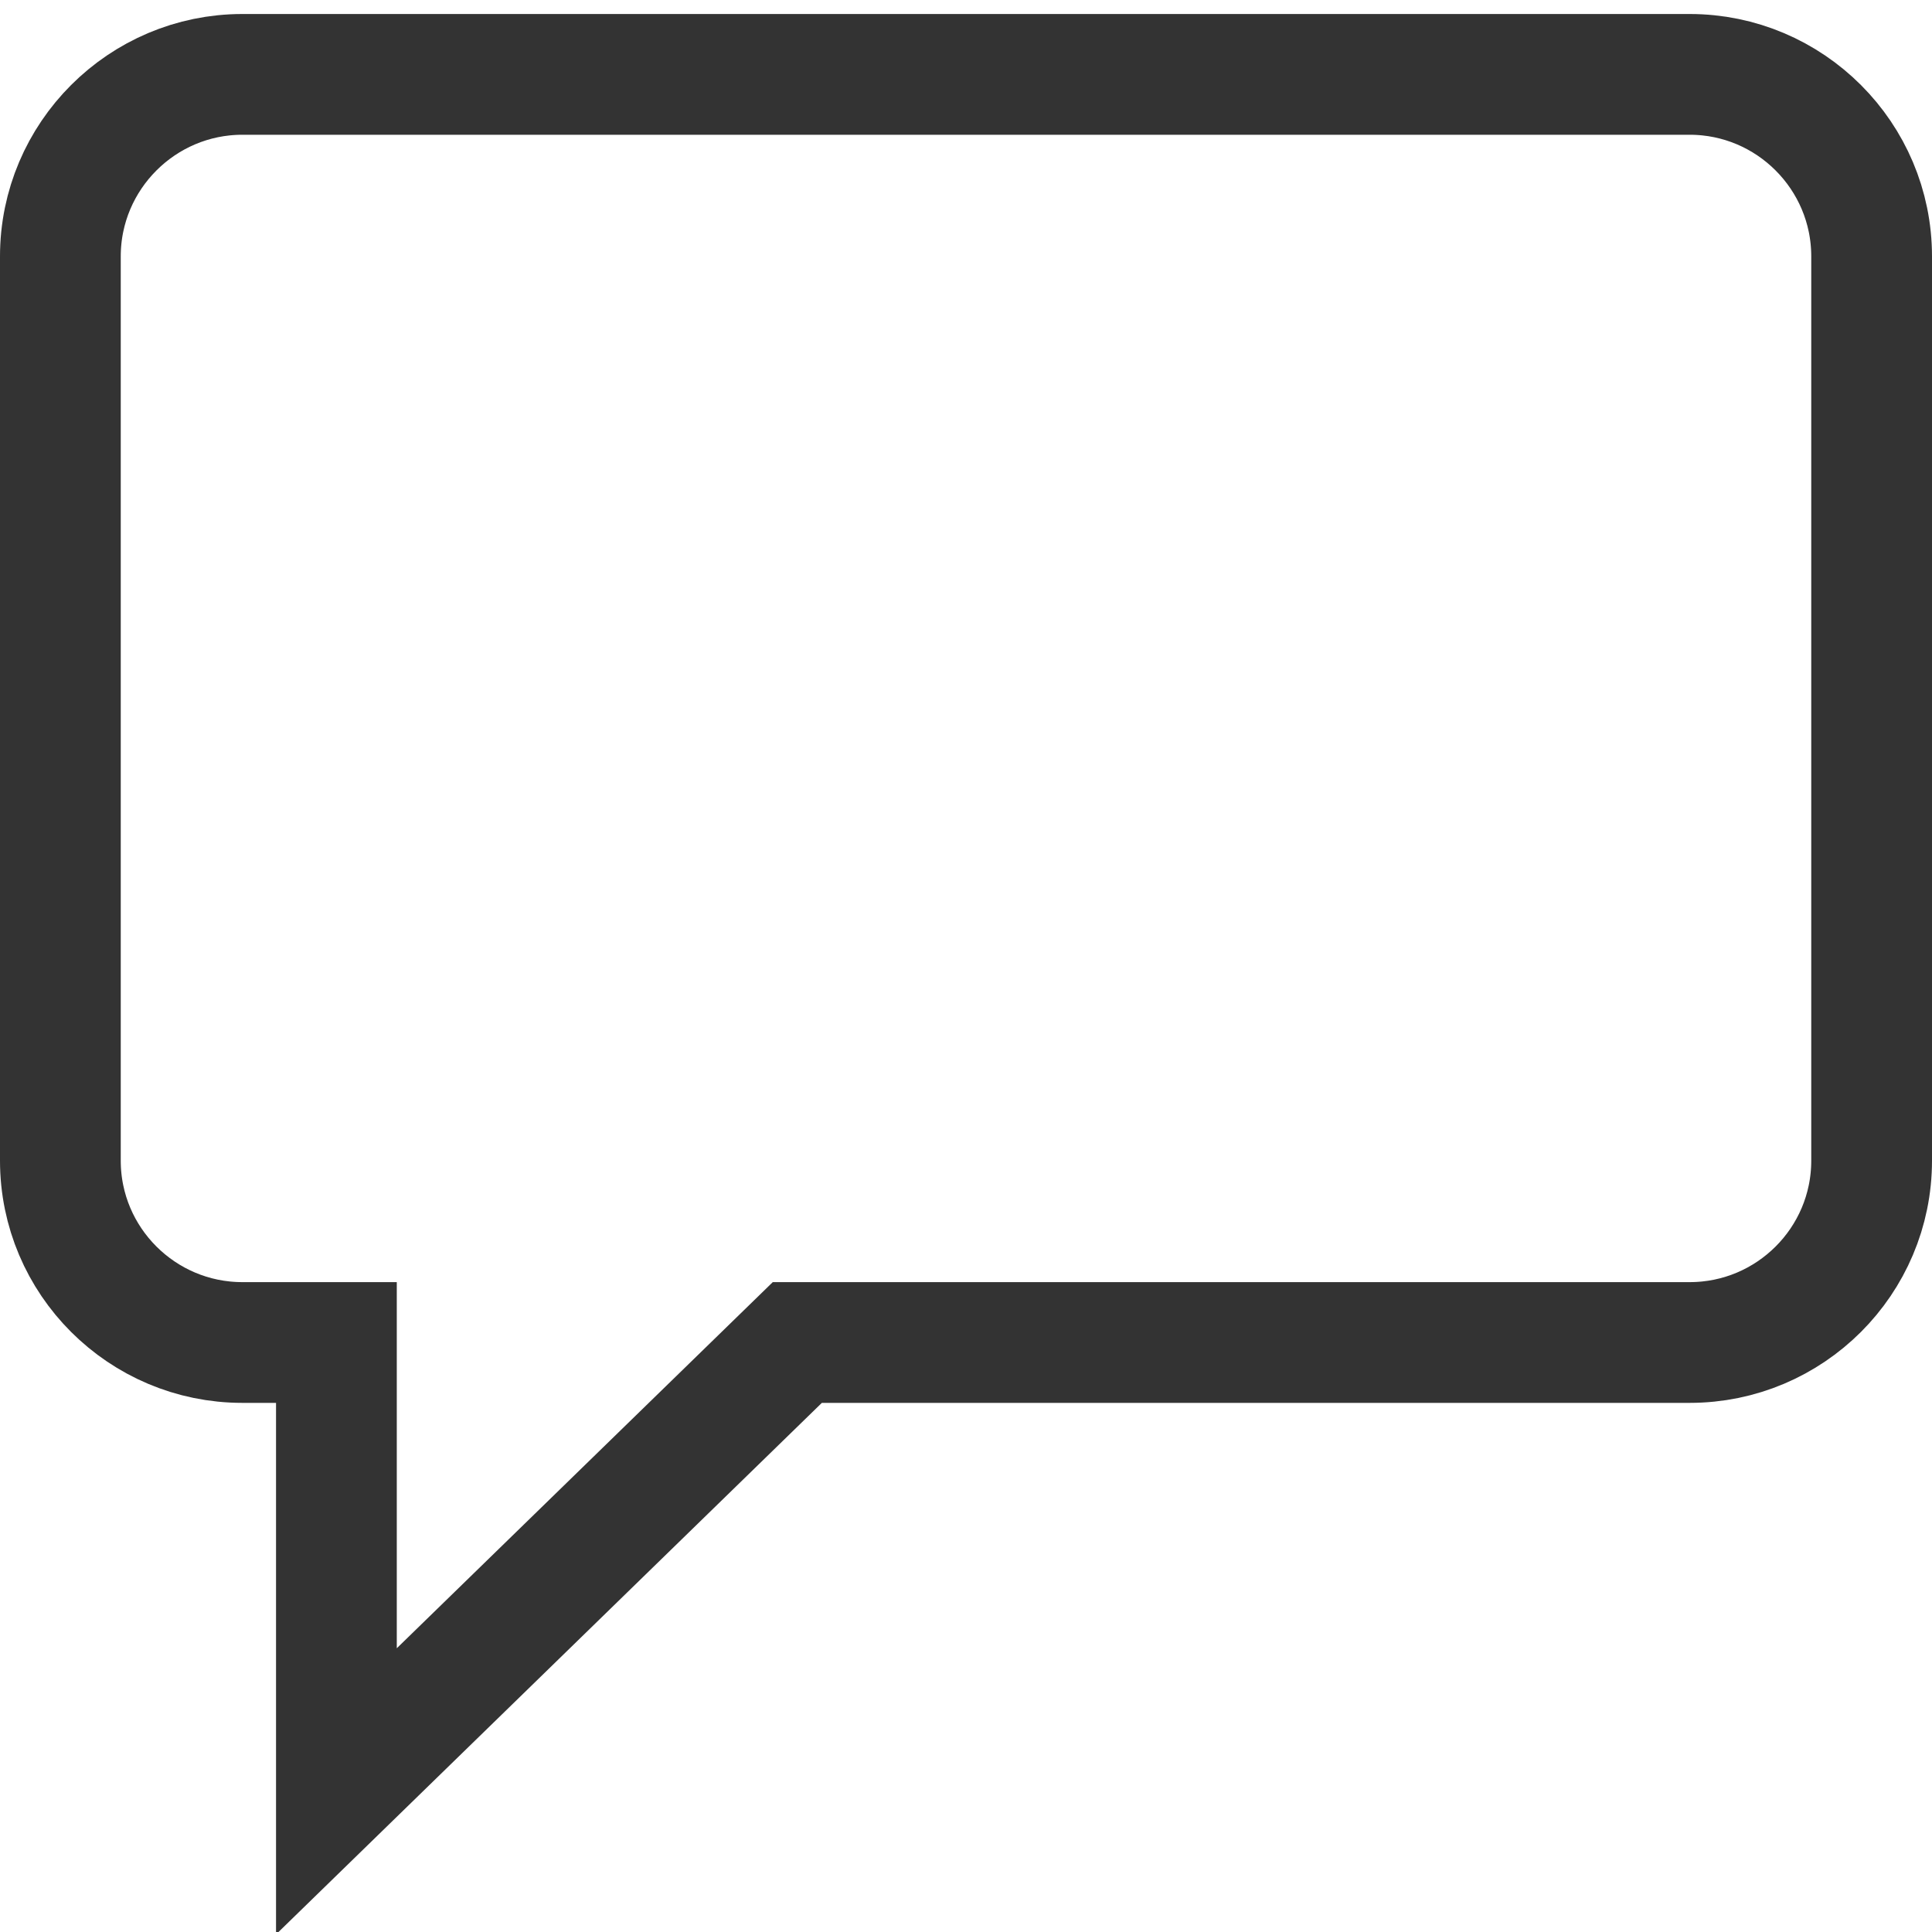 <?xml version="1.0" encoding="utf-8"?>
<!-- Generator: Adobe Illustrator 15.0.0, SVG Export Plug-In . SVG Version: 6.00 Build 0)  -->
<!DOCTYPE svg PUBLIC "-//W3C//DTD SVG 1.1//EN" "http://www.w3.org/Graphics/SVG/1.1/DTD/svg11.dtd">
<svg version="1.1" id="Layer_1" xmlns:x="http://ns.adobe.com/Extensibility/1.0/" xmlns:i="http://ns.adobe.com/AdobeIllustrator/10.0/" xmlns:graph="http://ns.adobe.com/Graphs/1.0/"
	 xmlns="http://www.w3.org/2000/svg" xmlns:xlink="http://www.w3.org/1999/xlink" x="0px" y="0px" width="16px" height="16px"
	 viewBox="0 0 16 16" enable-background="new 0 0 16 16" xml:space="preserve" preserveAspectRatio="none">
	<g>
		<path fill="none" stroke="#333333" d="M-6.457,11.688h-8.199c-1.877,0-3.4,1.6-3.4,3.572v7.855c0,1.974,1.523,3.572,3.4,3.572
			h8.199c1.878,0,3.4-1.599,3.4-3.572v-7.855C-3.057,13.288-4.579,11.688-6.457,11.688z"/>
	</g>
	<path fill="none" stroke="#333333" stroke-miterlimit="10" d="M-5.019,21.741l-2.52-2.552l2.365-2.397
		c0.496-0.503,0.496-1.318,0-1.82c-0.496-0.504-1.301-0.504-1.797,0l-2.365,2.397l-2.52-2.555c-0.496-0.503-1.3-0.503-1.797,0
		c-0.496,0.503-0.496,1.318,0,1.821l2.521,2.554l-2.365,2.396c-0.496,0.503-0.496,1.318,0,1.821
		c0.248,0.252,0.575,0.377,0.898,0.377c0.324,0,0.65-0.125,0.898-0.377l2.363-2.396l2.52,2.553
		c0.248,0.252,0.574,0.378,0.898,0.378s0.65-0.126,0.898-0.378C-4.522,23.061-4.522,22.244-5.019,21.741z"/>
	<g>
		<g>
			<path fill="none" stroke="#333333" d="M2.786,14.835v-3.717H2.007c-0.83,0-1.507-0.674-1.507-1.506V2.123
				c0-0.831,0.677-1.507,1.507-1.507h11.986c0.831,0,1.507,0.676,1.507,1.507v7.489c0,0.832-0.676,1.506-1.507,1.506H6.603
				L2.786,14.835z"/>
		</g>
	</g>
	<path fill="none" stroke="#333333" stroke-miterlimit="10" d="M13.15,148.29l-5.668,3.808c-0.367,0.248-0.841,0.271-1.232,0.063
		c-0.391-0.208-0.635-0.613-0.635-1.058v-2.139H0.352c-0.923,0-1.67-0.747-1.67-1.67c0-0.922,0.747-1.67,1.67-1.67h5.264v-2.138
		c0-0.444,0.244-0.851,0.635-1.06c0.177-0.093,0.37-0.14,0.564-0.14c0.234,0,0.467,0.067,0.669,0.204l5.668,3.809
		c0.331,0.222,0.53,0.595,0.53,0.995C13.682,147.693,13.482,148.067,13.15,148.29z"/>
	<path fill="none" stroke="#333333" stroke-miterlimit="10" d="M-0.788,211.714l5.668-3.808c0.201-0.137,0.435-0.204,0.669-0.204
		c0.193,0,0.387,0.047,0.564,0.141c0.391,0.209,0.635,0.614,0.635,1.059v2.139h5.264c0.922,0,1.67,0.747,1.67,1.67
		c0,0.922-0.748,1.67-1.67,1.67H6.748v2.138c0,0.444-0.244,0.85-0.635,1.059c-0.392,0.208-0.865,0.185-1.233-0.063l-5.668-3.809
		c-0.331-0.222-0.53-0.595-0.53-0.995C-1.318,212.311-1.119,211.937-0.788,211.714z"/>
</svg>
